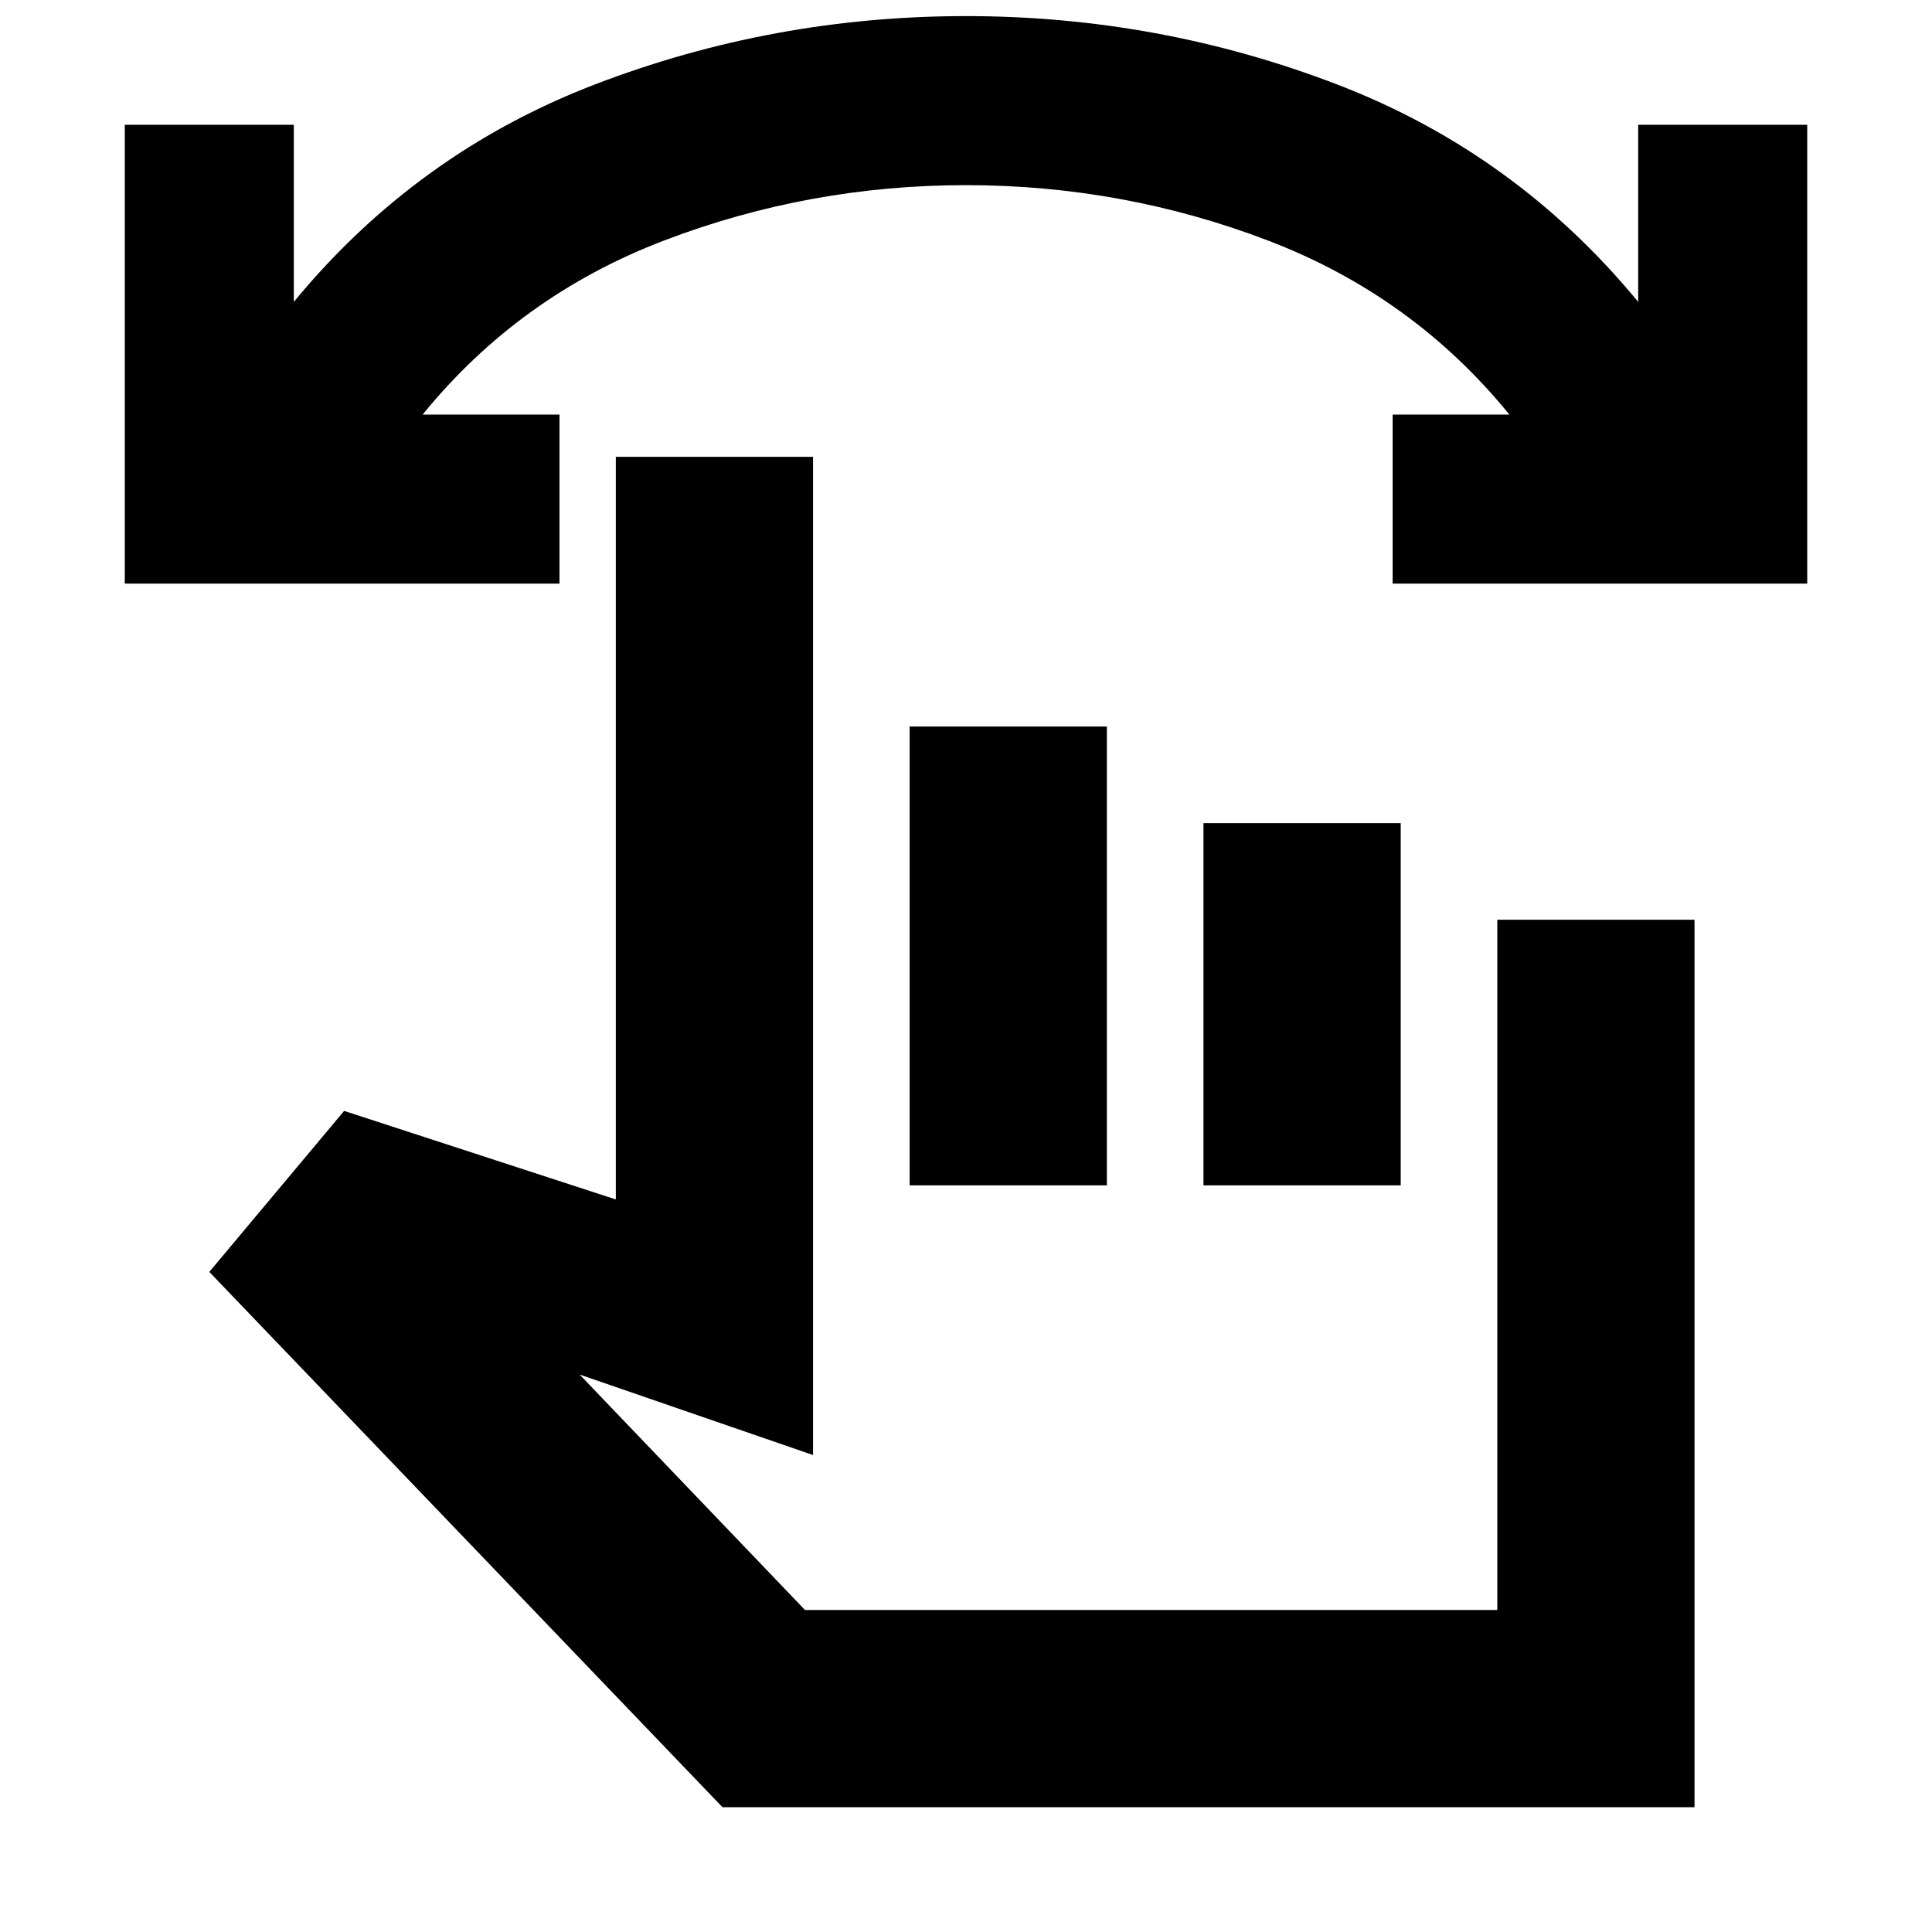 <svg xmlns="http://www.w3.org/2000/svg" height="20" viewBox="0 -960 960 960" width="20"><path d="M898-670H692v-84h58q-48-59-120-86.5T480-868q-78 0-150 27.5T210-754h68v84H62v-228h84v88q61-74 149.5-108T480-952q96 0 184.5 34T814-810v-88h84v228ZM359-62 104-328l67-80 135 44v-369h98v496l-116-40 112 117h344v-343h98v441H359Zm93-309v-228h98v228h-98Zm146 0v-180h98v180h-98Zm-22 80Z"/></svg>